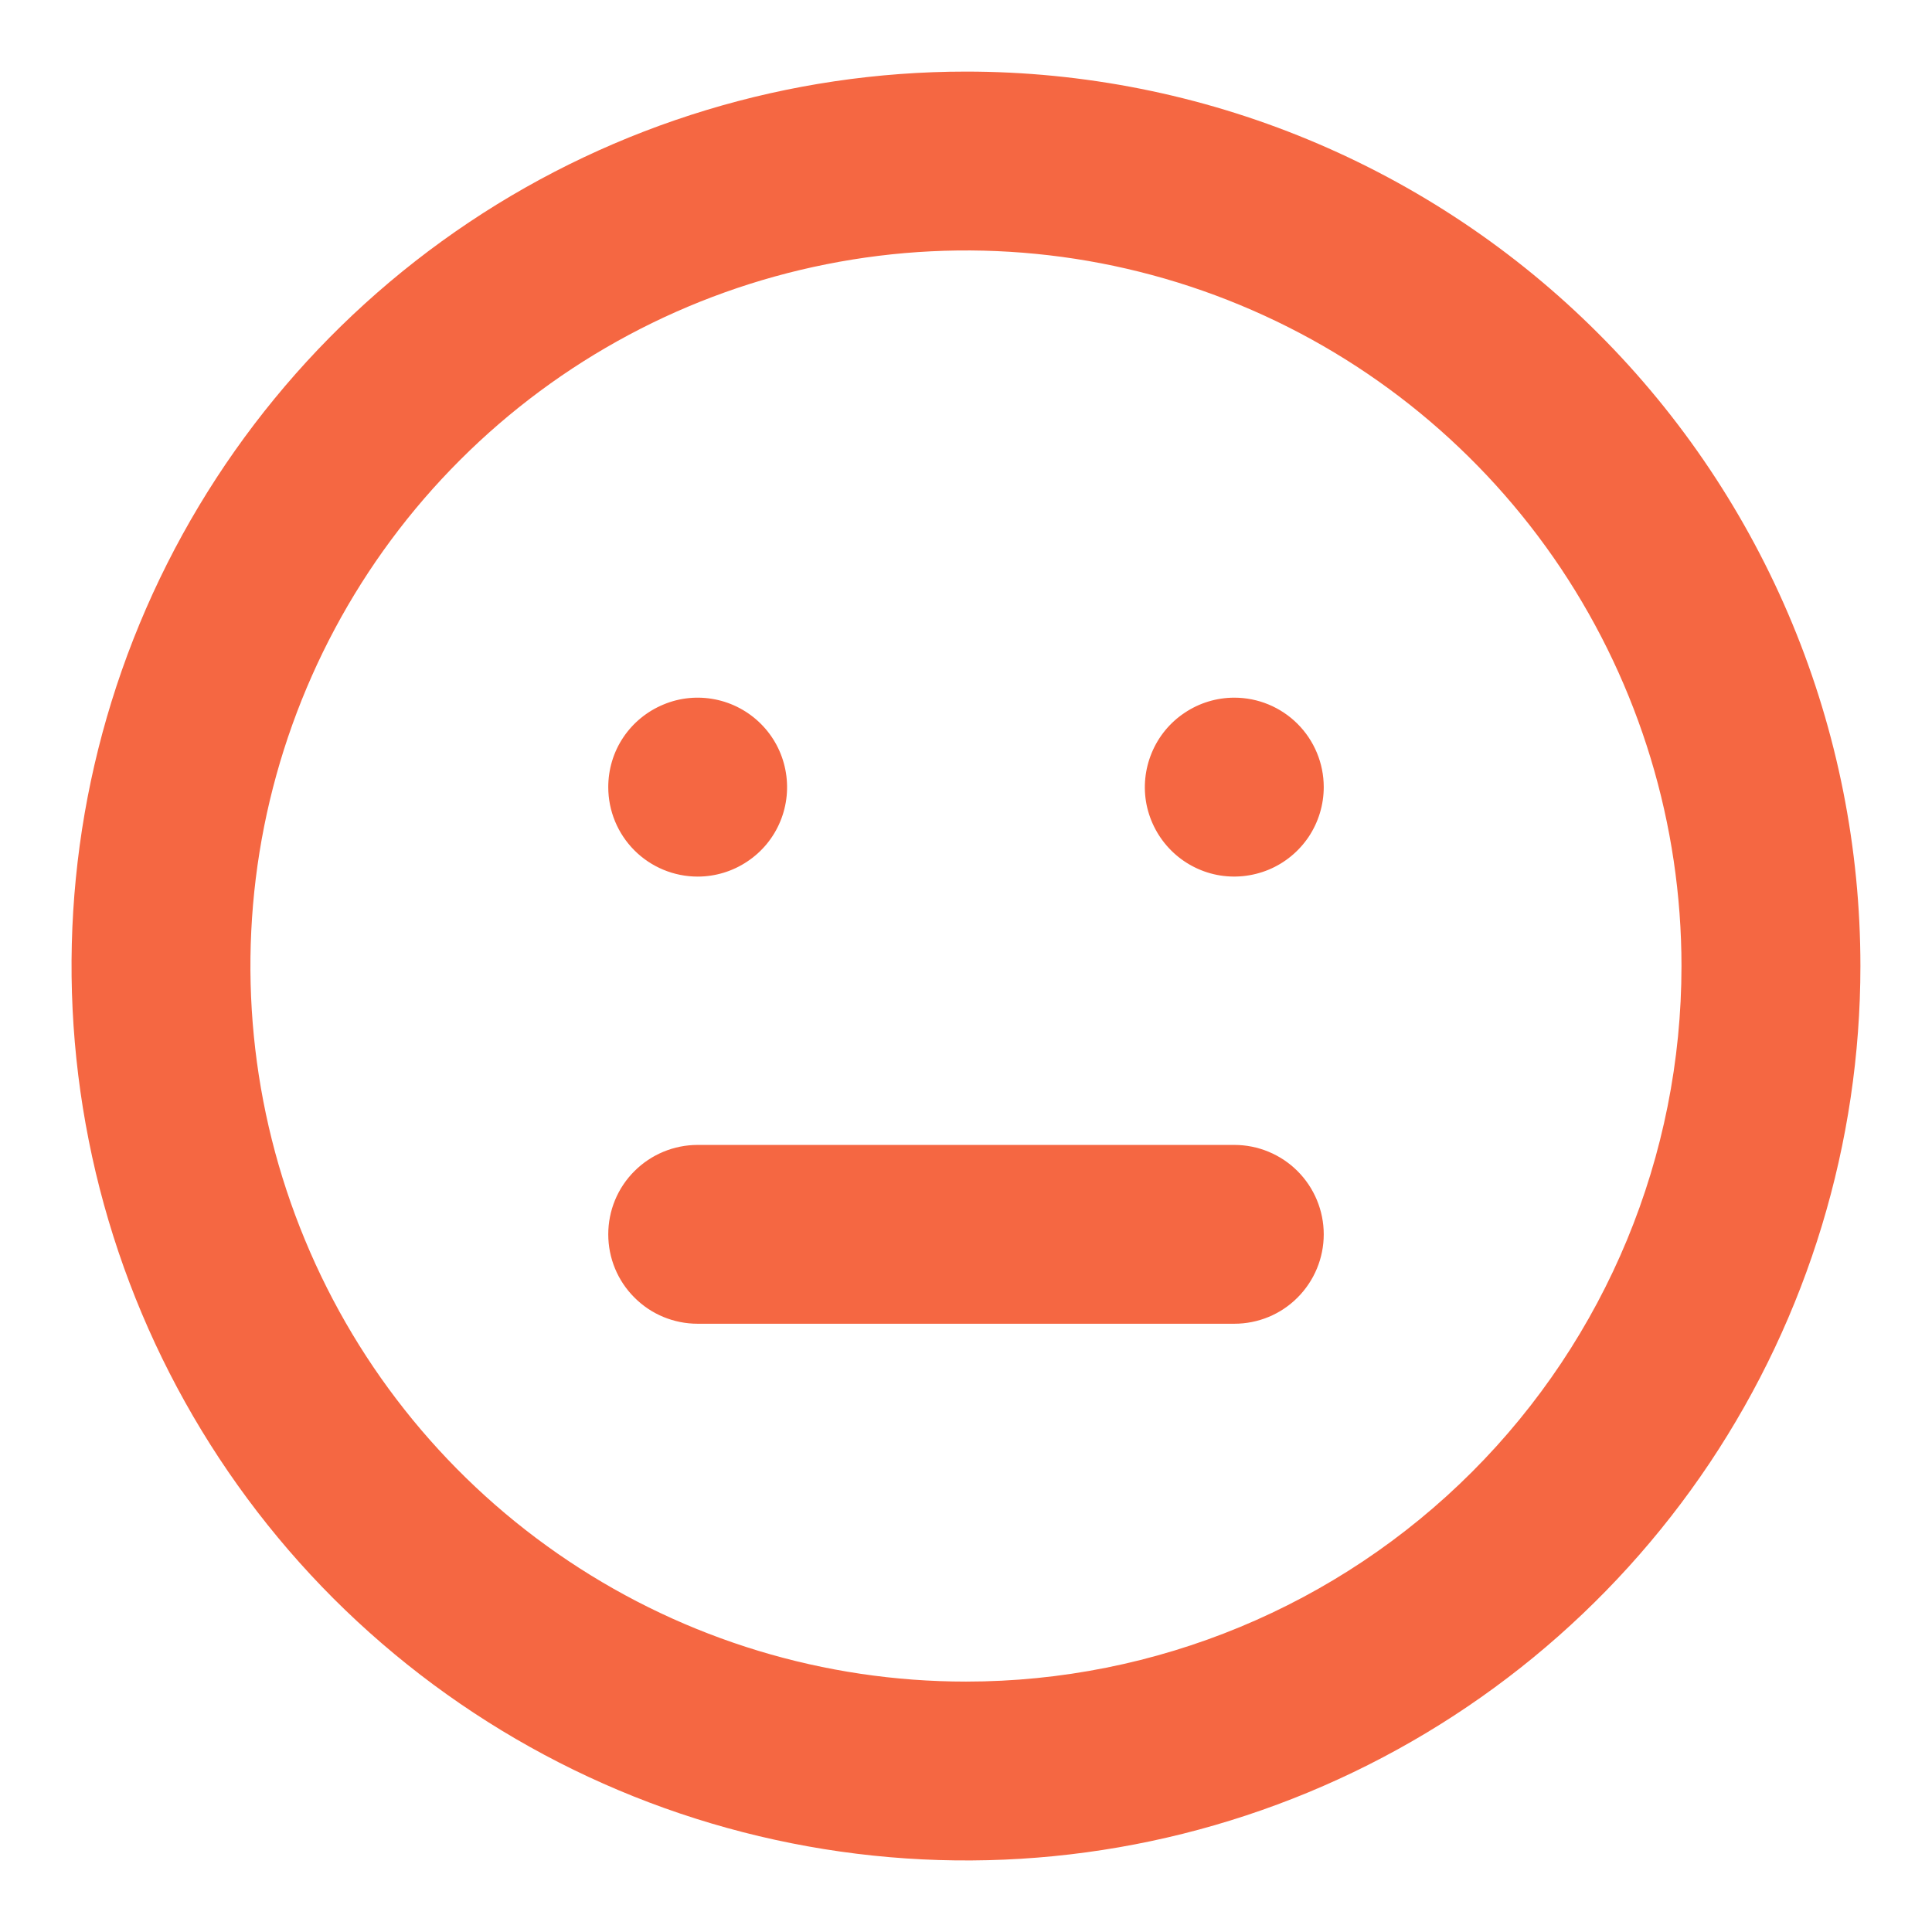 <svg width="18" height="18" viewBox="0 0 18 18" fill="none" xmlns="http://www.w3.org/2000/svg">
<path d="M6.5 8.167C6.665 8.167 6.826 8.118 6.963 8.026C7.1 7.935 7.207 7.805 7.27 7.652C7.333 7.5 7.349 7.332 7.317 7.171C7.285 7.009 7.206 6.861 7.089 6.744C6.973 6.628 6.824 6.548 6.662 6.516C6.501 6.484 6.333 6.5 6.181 6.564C6.029 6.627 5.899 6.733 5.807 6.87C5.715 7.007 5.667 7.169 5.667 7.333C5.667 7.554 5.754 7.766 5.911 7.923C6.067 8.079 6.279 8.167 6.5 8.167ZM11.5 10.667H6.5C6.279 10.667 6.067 10.755 5.911 10.911C5.754 11.067 5.667 11.279 5.667 11.5C5.667 11.721 5.754 11.933 5.911 12.089C6.067 12.246 6.279 12.333 6.5 12.333H11.5C11.721 12.333 11.933 12.246 12.089 12.089C12.245 11.933 12.333 11.721 12.333 11.5C12.333 11.279 12.245 11.067 12.089 10.911C11.933 10.755 11.721 10.667 11.5 10.667ZM11.5 6.5C11.335 6.5 11.174 6.549 11.037 6.641C10.9 6.732 10.793 6.862 10.73 7.015C10.667 7.167 10.65 7.334 10.682 7.496C10.715 7.658 10.794 7.806 10.911 7.923C11.027 8.039 11.176 8.119 11.337 8.151C11.499 8.183 11.666 8.166 11.819 8.103C11.971 8.04 12.101 7.933 12.193 7.796C12.284 7.659 12.333 7.498 12.333 7.333C12.333 7.112 12.245 6.9 12.089 6.744C11.933 6.588 11.721 6.5 11.5 6.5ZM9 0.667C7.352 0.667 5.74 1.155 4.37 2.071C3 2.987 1.932 4.288 1.301 5.811C0.67 7.334 0.505 9.009 0.827 10.626C1.148 12.242 1.942 13.727 3.107 14.893C4.273 16.058 5.758 16.852 7.374 17.173C8.991 17.495 10.666 17.33 12.189 16.699C13.712 16.068 15.013 15 15.929 13.63C16.844 12.259 17.333 10.648 17.333 9C17.333 7.906 17.118 6.822 16.699 5.811C16.28 4.8 15.666 3.881 14.892 3.108C14.119 2.334 13.2 1.72 12.189 1.301C11.178 0.882 10.094 0.667 9 0.667ZM9 15.667C7.681 15.667 6.392 15.276 5.296 14.543C4.2 13.811 3.345 12.77 2.841 11.551C2.336 10.333 2.204 8.993 2.461 7.699C2.719 6.406 3.353 5.218 4.286 4.286C5.218 3.354 6.406 2.719 7.699 2.462C8.992 2.204 10.333 2.336 11.551 2.841C12.769 3.345 13.81 4.2 14.543 5.296C15.275 6.393 15.666 7.682 15.666 9C15.666 10.768 14.964 12.464 13.714 13.714C12.464 14.964 10.768 15.667 9 15.667Z" fill="#F56742"/>
</svg>
